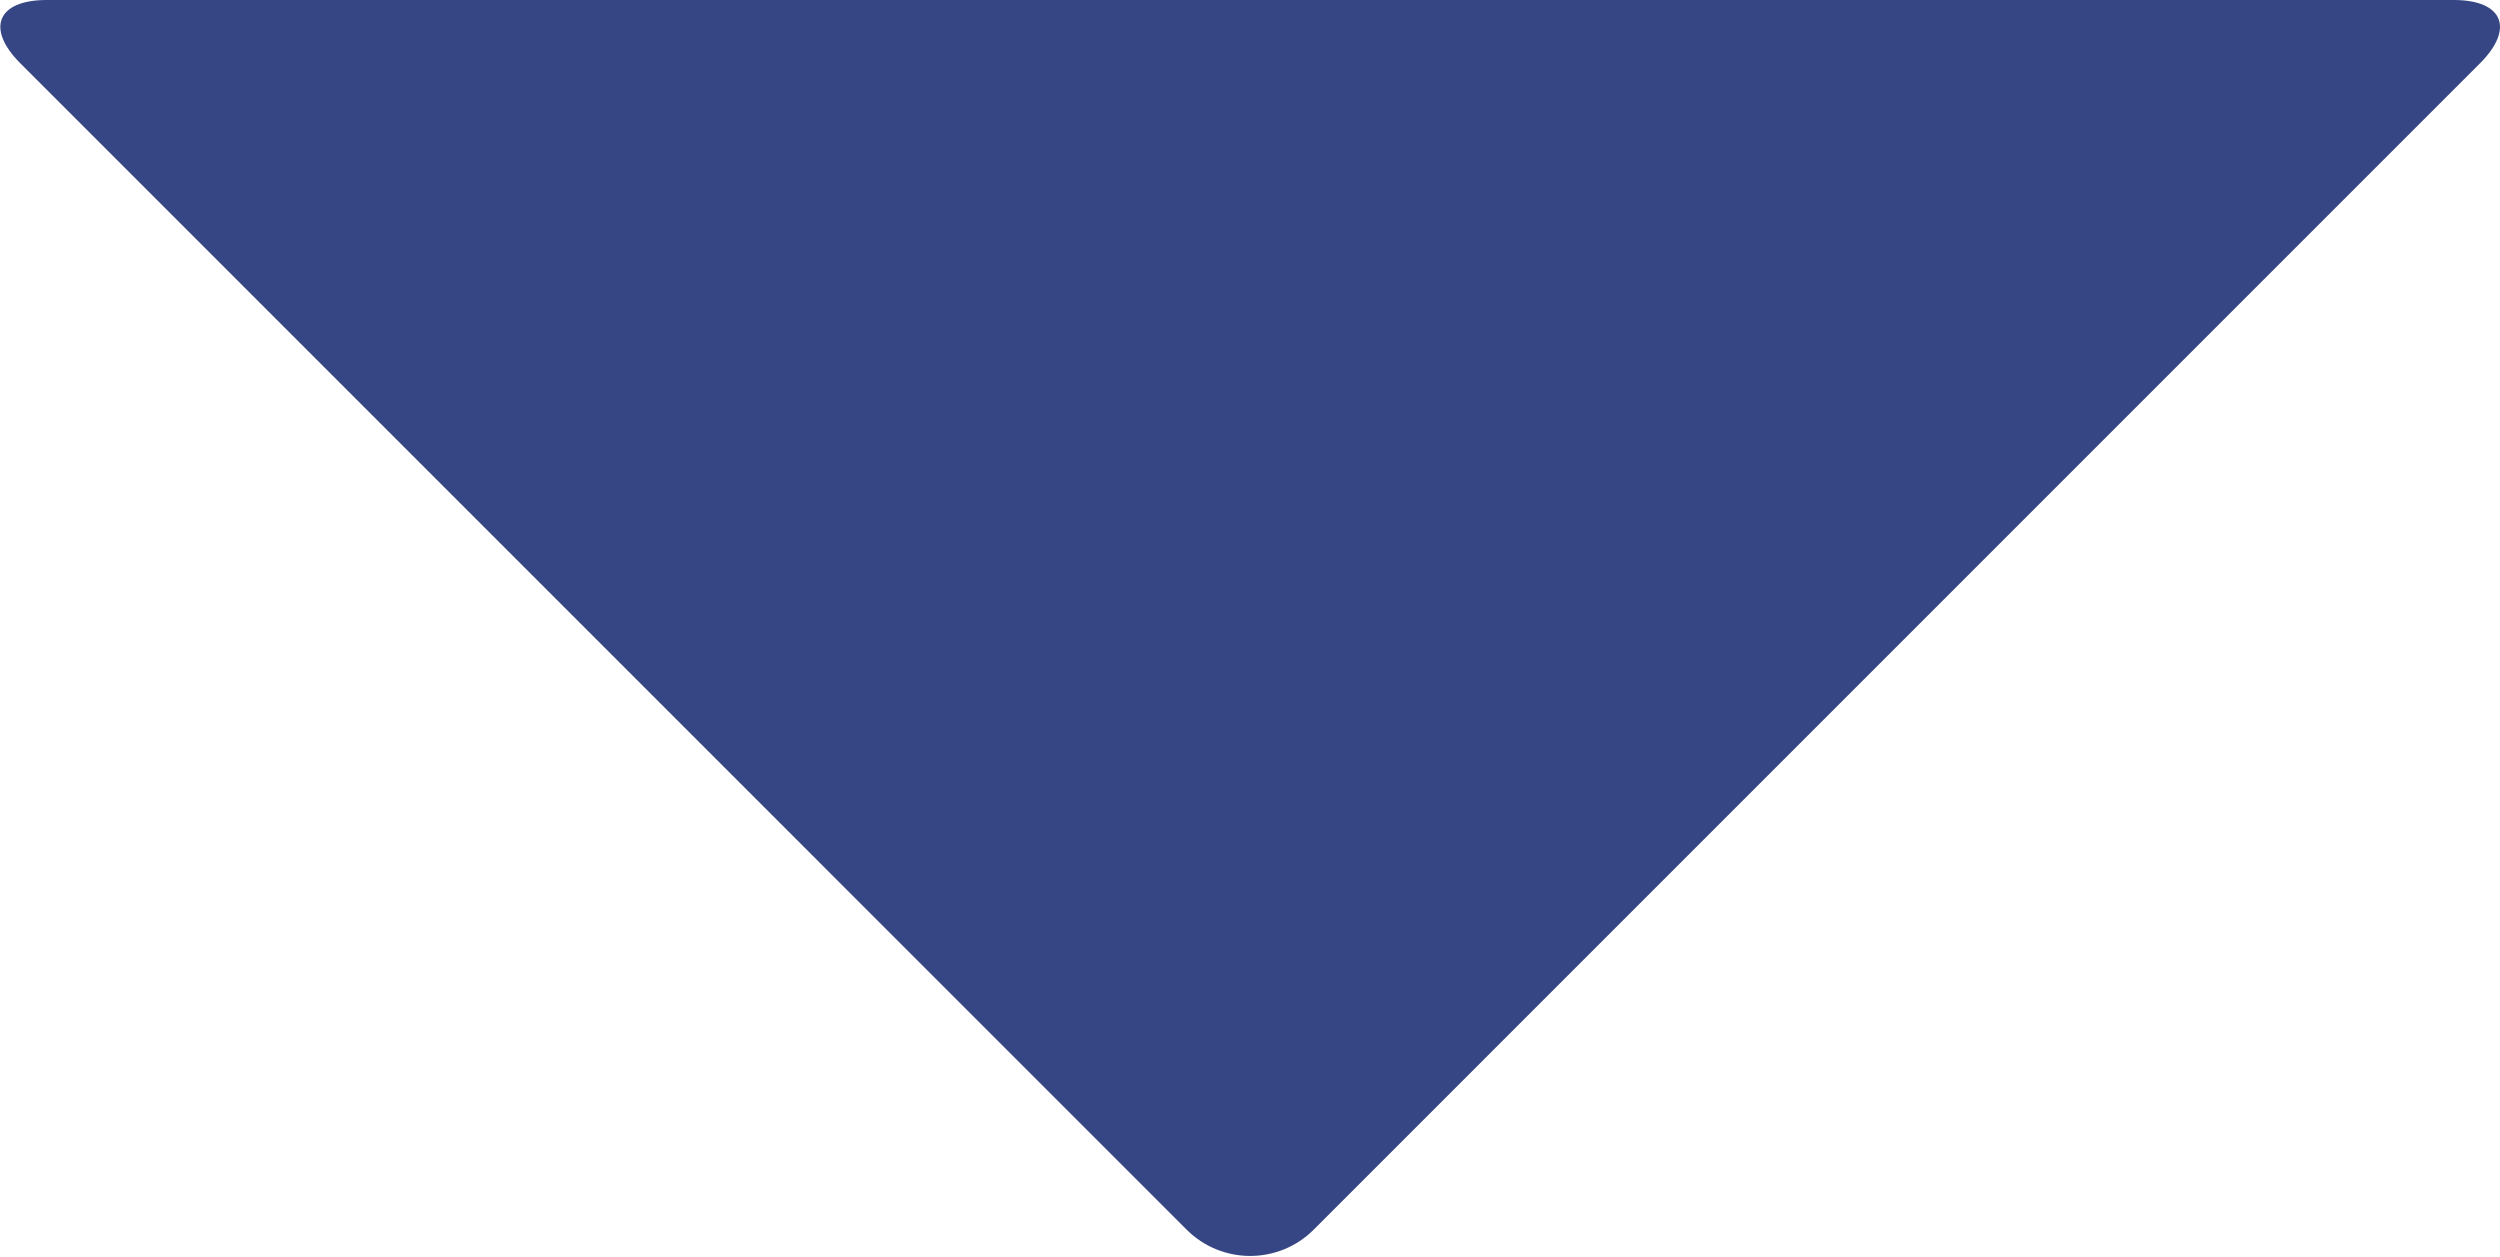 <?xml version="1.0" encoding="UTF-8"?>
<svg width="837px" height="421px" viewBox="0 0 837 421" version="1.1" xmlns="http://www.w3.org/2000/svg" xmlns:xlink="http://www.w3.org/1999/xlink">
    <!-- Generator: Sketch 43.2 (39069) - http://www.bohemiancoding.com/sketch -->
    <title>blue</title>
    <desc>Created with Sketch.</desc>
    <defs></defs>
    <g id="Page-1" stroke="none" stroke-width="1" fill="none" fill-rule="evenodd">
        <g id="blue" transform="translate(418.5, 210.5) rotate(90) translate(-418.5, -210.5) translate(208, -208)" fill-rule="nonzero" fill="#364684">
            <path d="M411.74,397.23 C423.409,408.967 423.409,427.923 411.74,439.66 L21.21,830.18 C9.55,841.85 0,837.89 0,821.39 L0,15.49 C0,-1.01 9.55,-4.96 21.21,6.71 L411.74,397.23 Z" id="Shape"></path>
        </g>
    </g>
</svg>